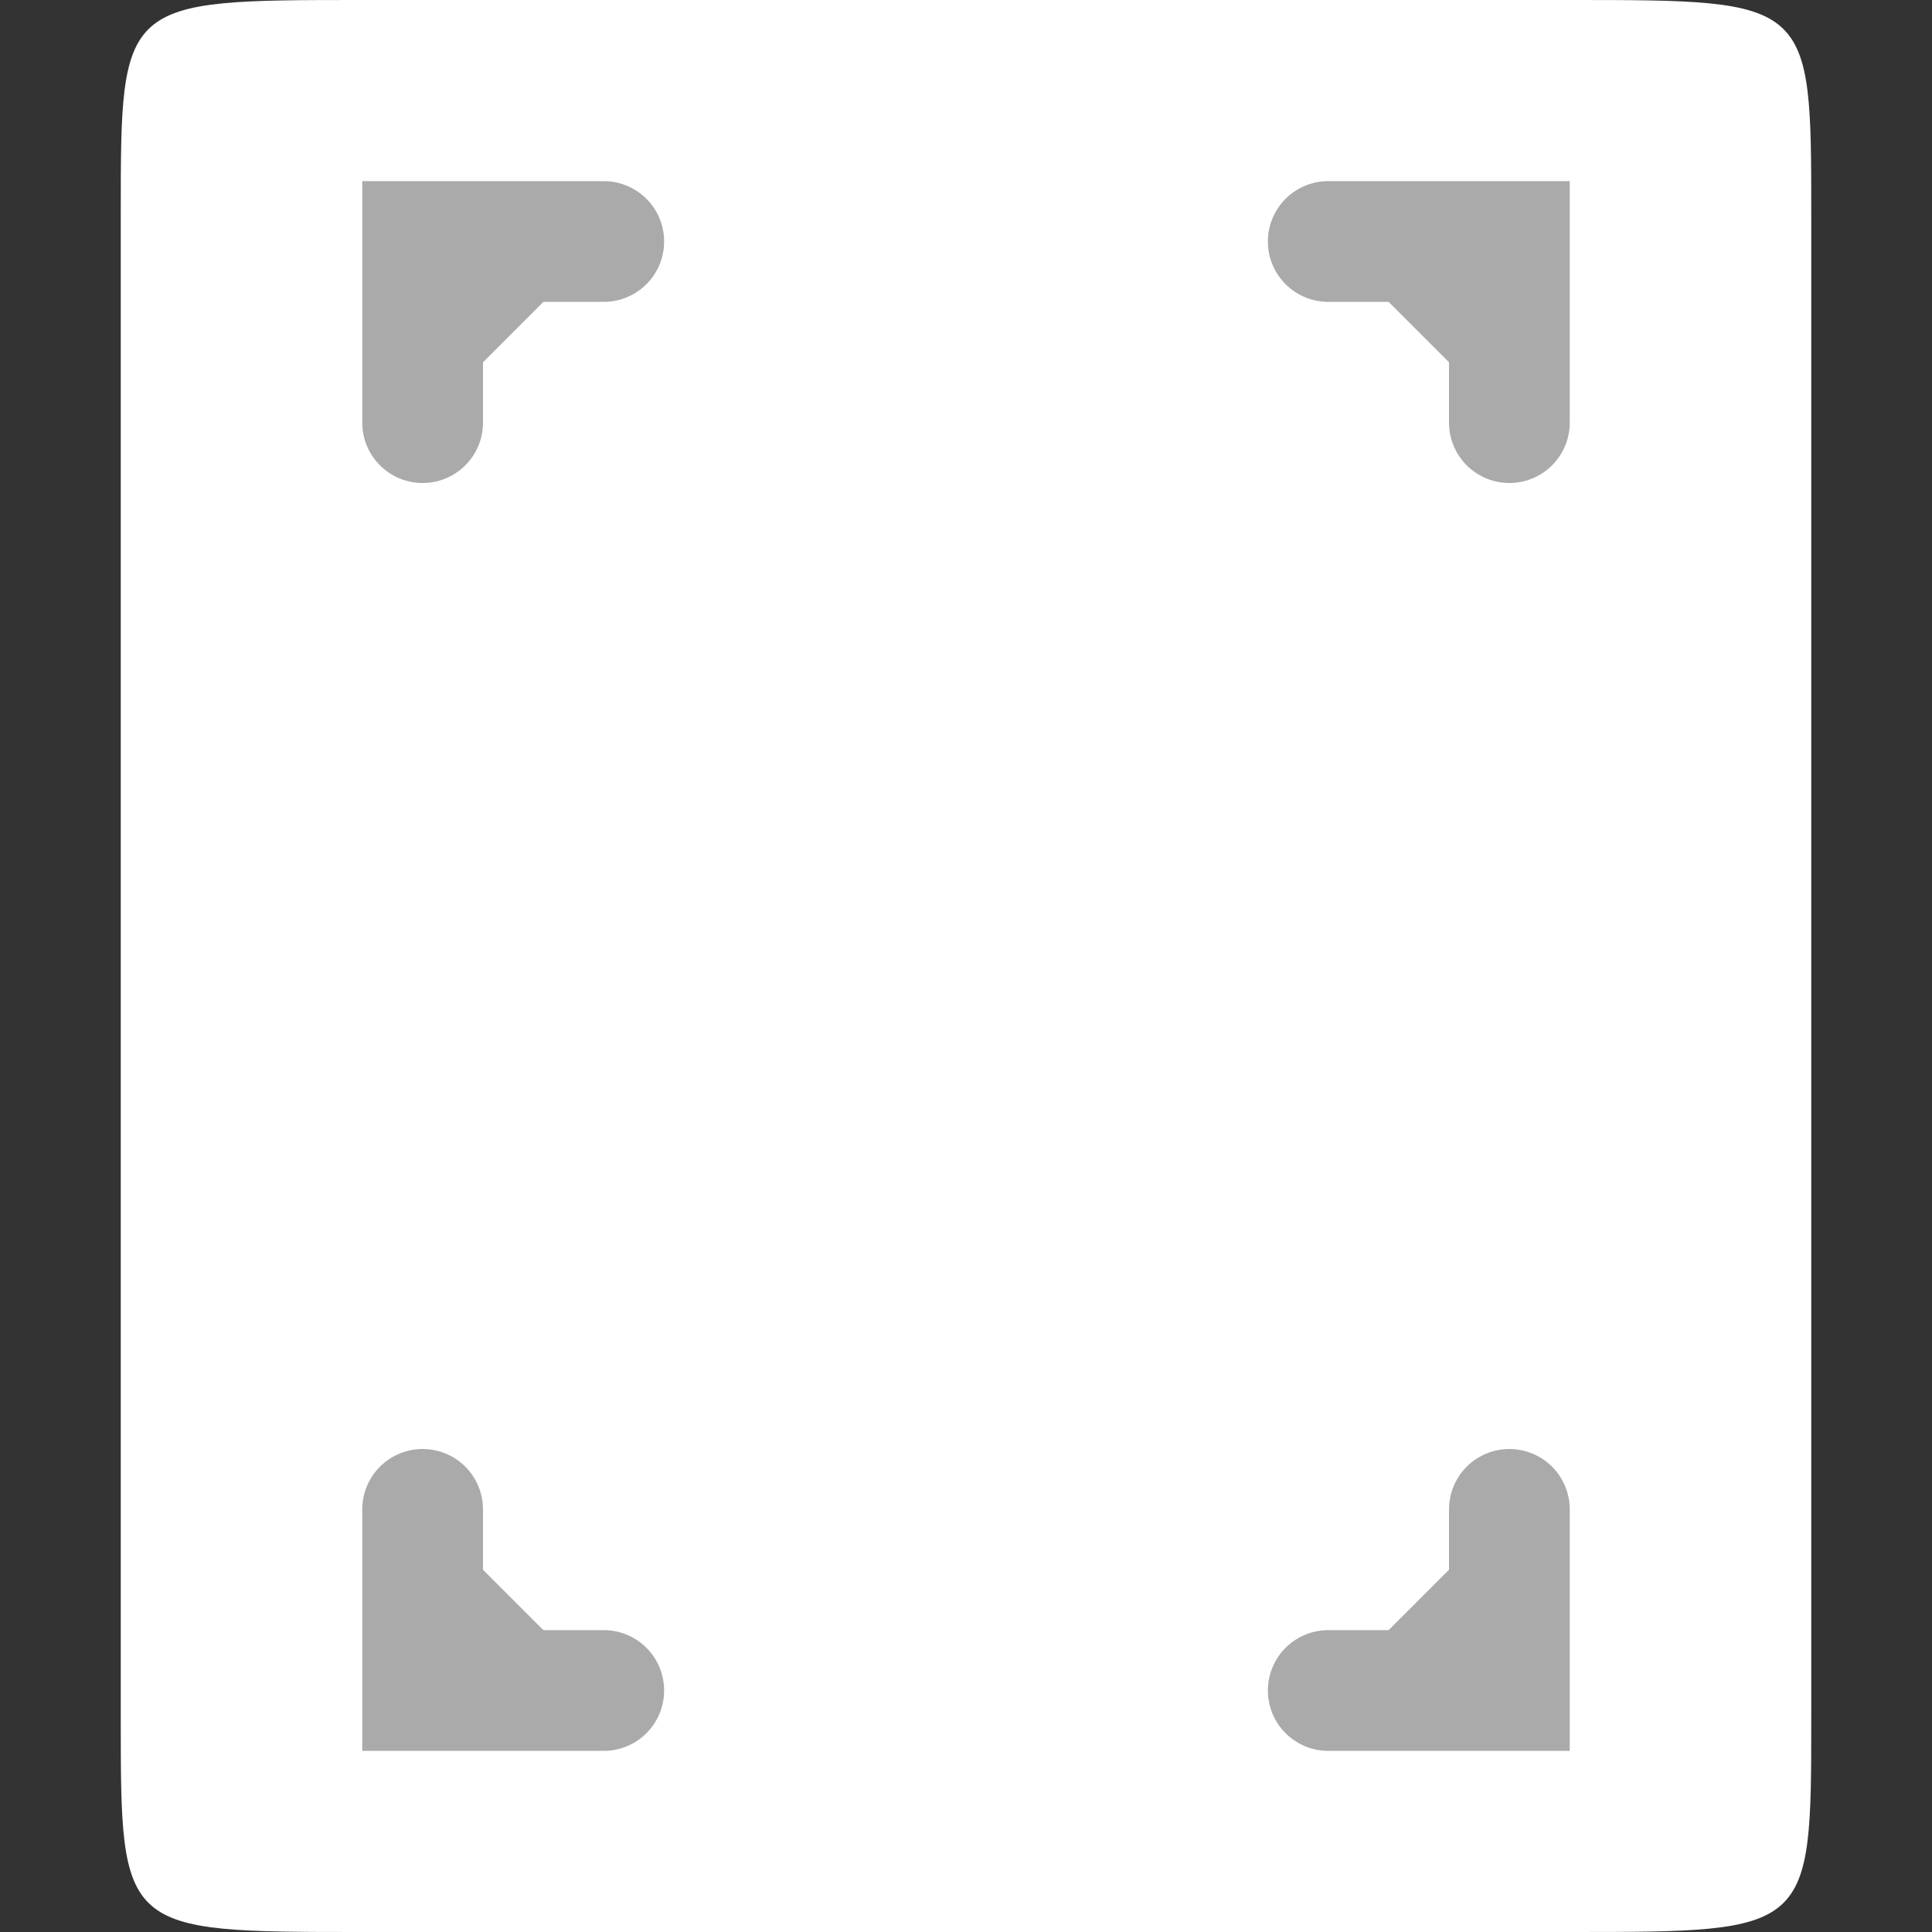 <svg width="64" xmlns="http://www.w3.org/2000/svg" height="64" viewBox="0 0 64 64" xmlns:xlink="http://www.w3.org/1999/xlink">
<rect x="0" y="0" width="64" height="64" fill="#333333" stroke="none"/>
<path style="fill:#ffffff;fill-rule:evenodd" d="M 12 0 L 52 0 C 60 0 60 0 60 7.109 L 60 56.891 C 60 64 60 64 52 64 L 12 64 C 4 64 4 64 4 56.891 L 4 7.109 C 4 0 4 0 12 0 Z "/>
<g style="stroke-linecap:round;fill:#aaa;stroke:#aaa;stroke-width:2">
<path d="M 15 35 L 15 38 L 18 38 " transform="matrix(2 0 0 2 -16 -20)"/>
<path d="M 33 35 L 33 38 L 30 38 " transform="matrix(2 0 0 2 -16 -20)"/>
<path d="M 30 14 L 33 14 L 33 17 " transform="matrix(2 0 0 2 -16 -20)"/>
<path d="M 15 17 L 15 14 L 18 14 " transform="matrix(2 0 0 2 -16 -20)"/>
</g>
</svg>
